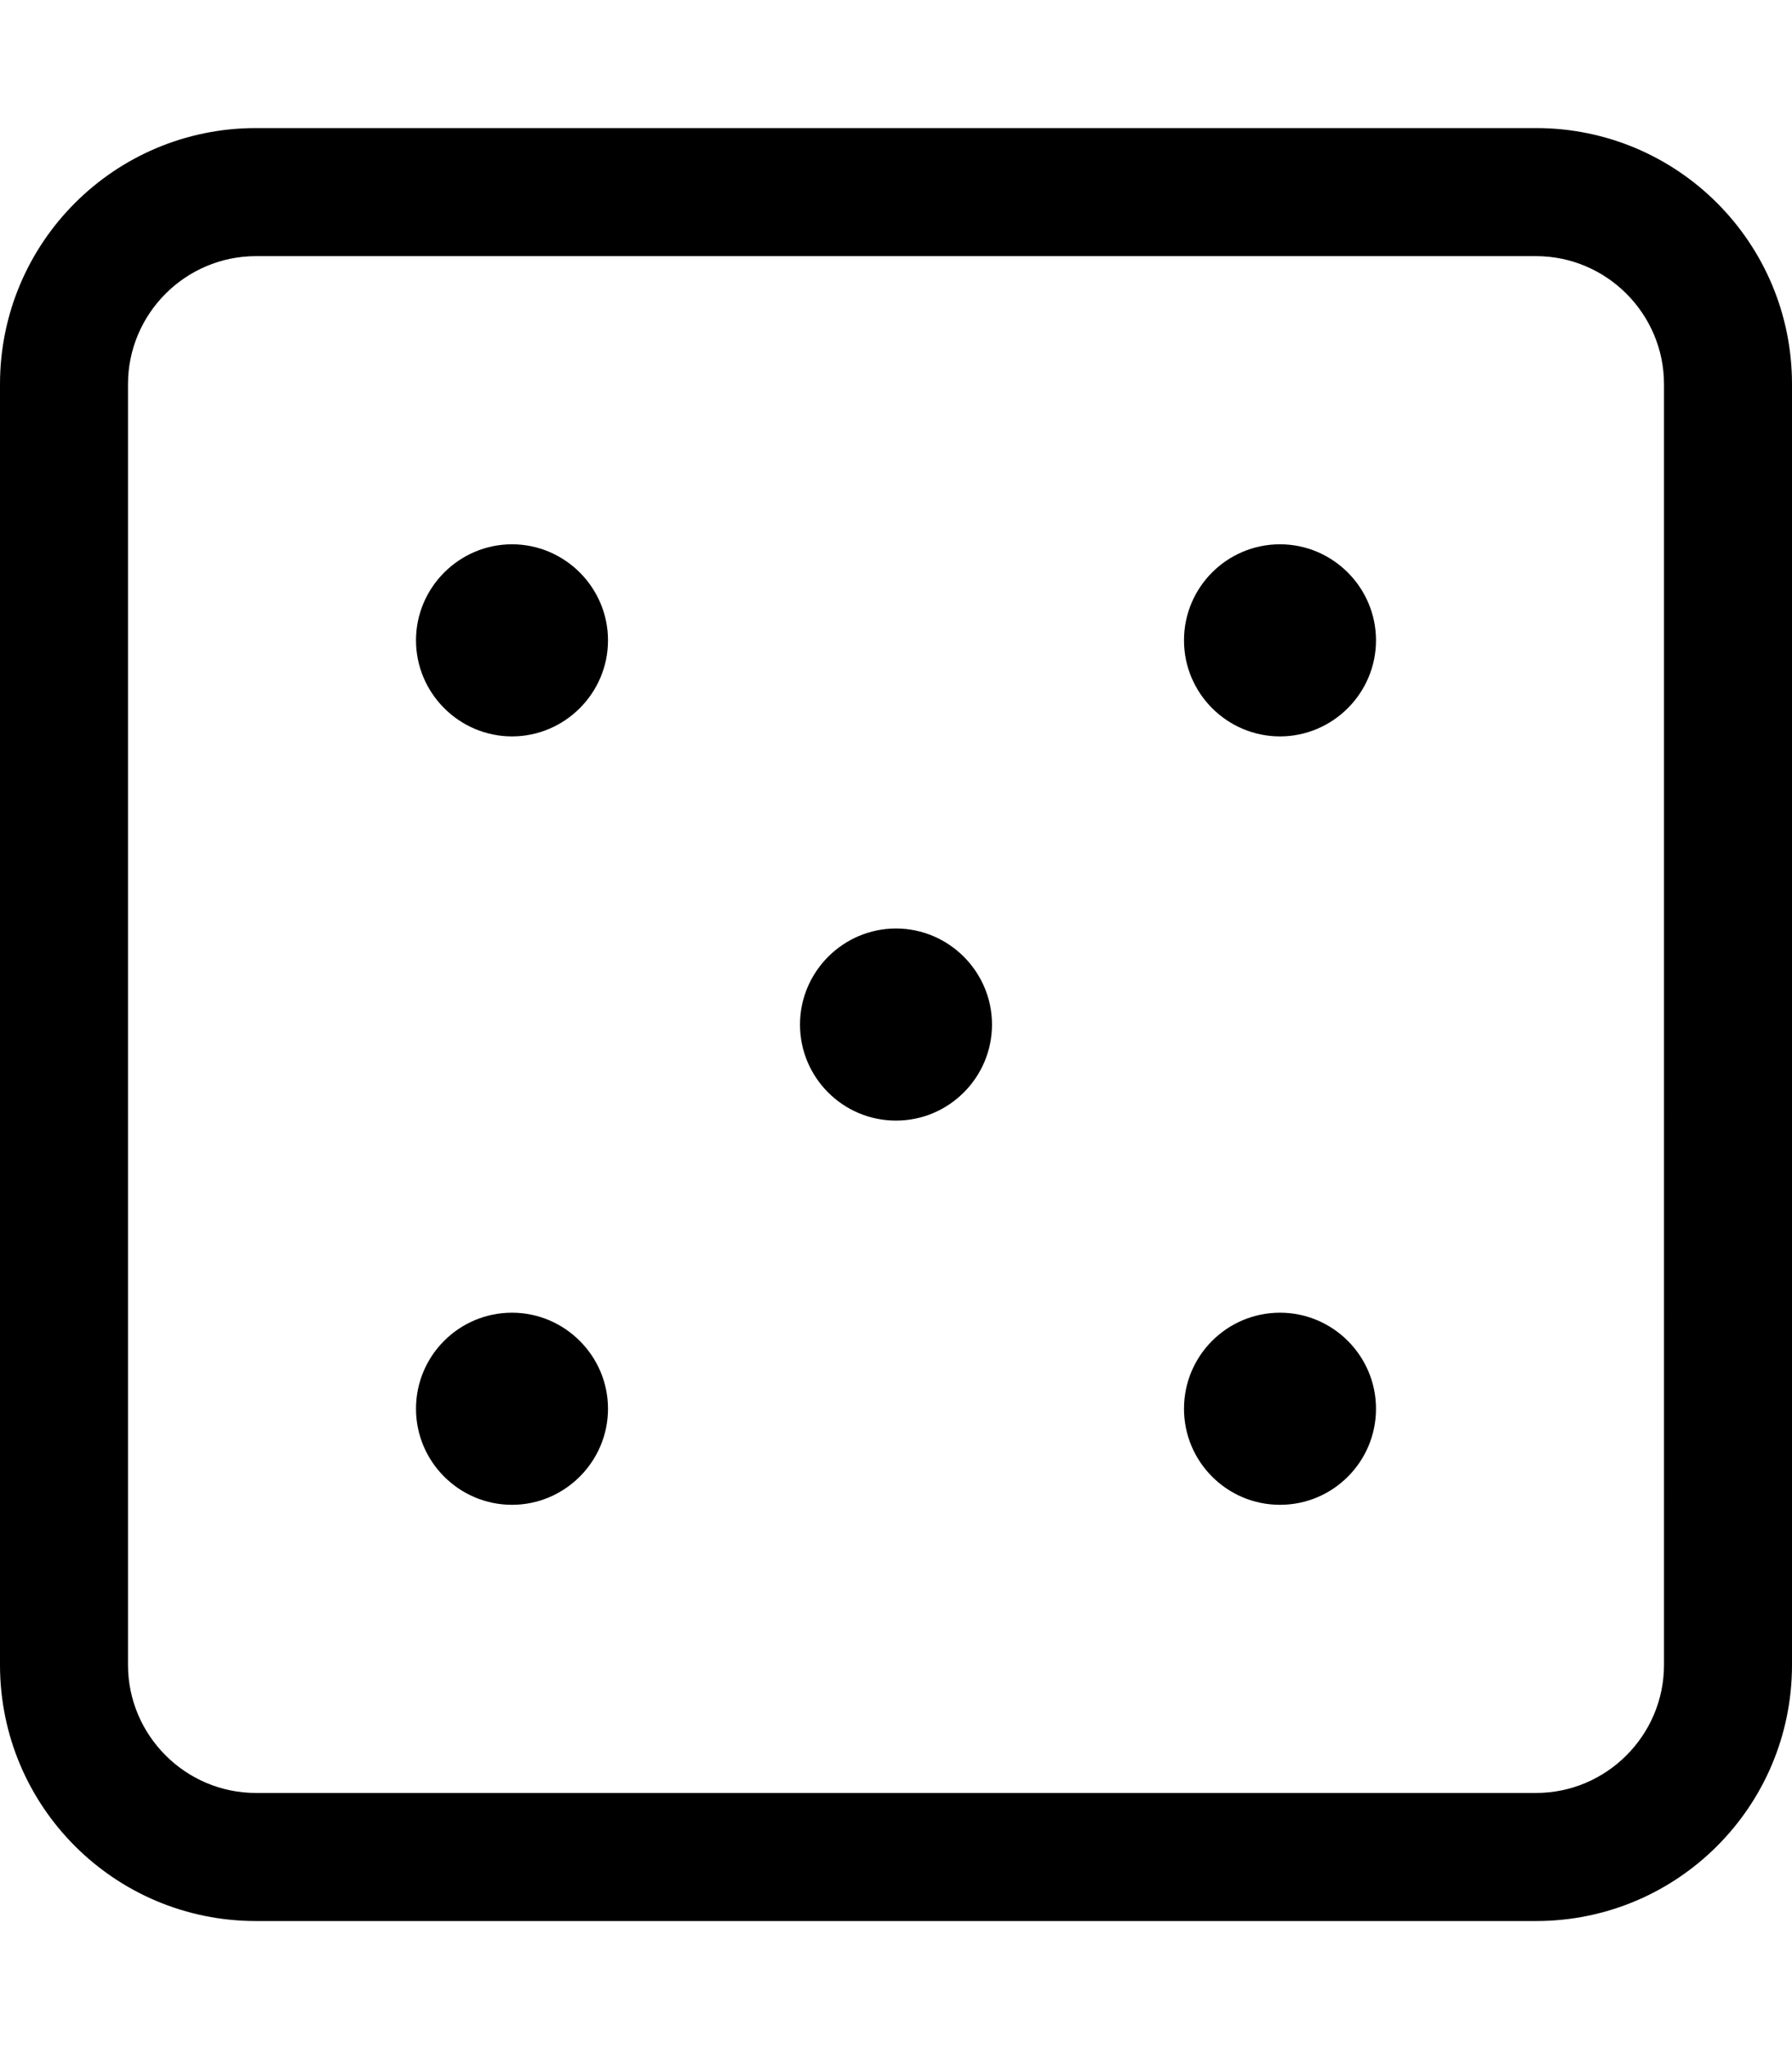 <svg xmlns="http://www.w3.org/2000/svg" viewBox="0 0 448 512"><!--! Font Awesome Pro 6.0.0-beta1 by @fontawesome - https://fontawesome.com License - https://fontawesome.com/license (Commercial License) --><path d="M384 32H64C28.62 32 0 60.62 0 96v320c0 35.38 28.62 64 64 64h320c35.38 0 64-28.62 64-64V96C448 60.62 419.4 32 384 32zM416 416c0 17.62-14.38 32-32 32H64c-17.62 0-32-14.38-32-32V96c0-17.62 14.38-32 32-32h320c17.62 0 32 14.38 32 32V416zM128 136C114.8 136 104 146.8 104 160S114.8 184 128 184S152 173.2 152 160S141.2 136 128 136zM224 232C210.8 232 200 242.8 200 256c0 13.25 10.75 24 24 24S248 269.2 248 256C248 242.8 237.2 232 224 232zM128 328c-13.25 0-24 10.75-24 24S114.8 376 128 376S152 365.2 152 352S141.2 328 128 328zM320 136c-13.25 0-24 10.75-24 24S306.8 184 320 184S344 173.2 344 160S333.2 136 320 136zM320 328c-13.25 0-24 10.75-24 24s10.75 24 24 24s24-10.75 24-24S333.2 328 320 328z"/></svg>